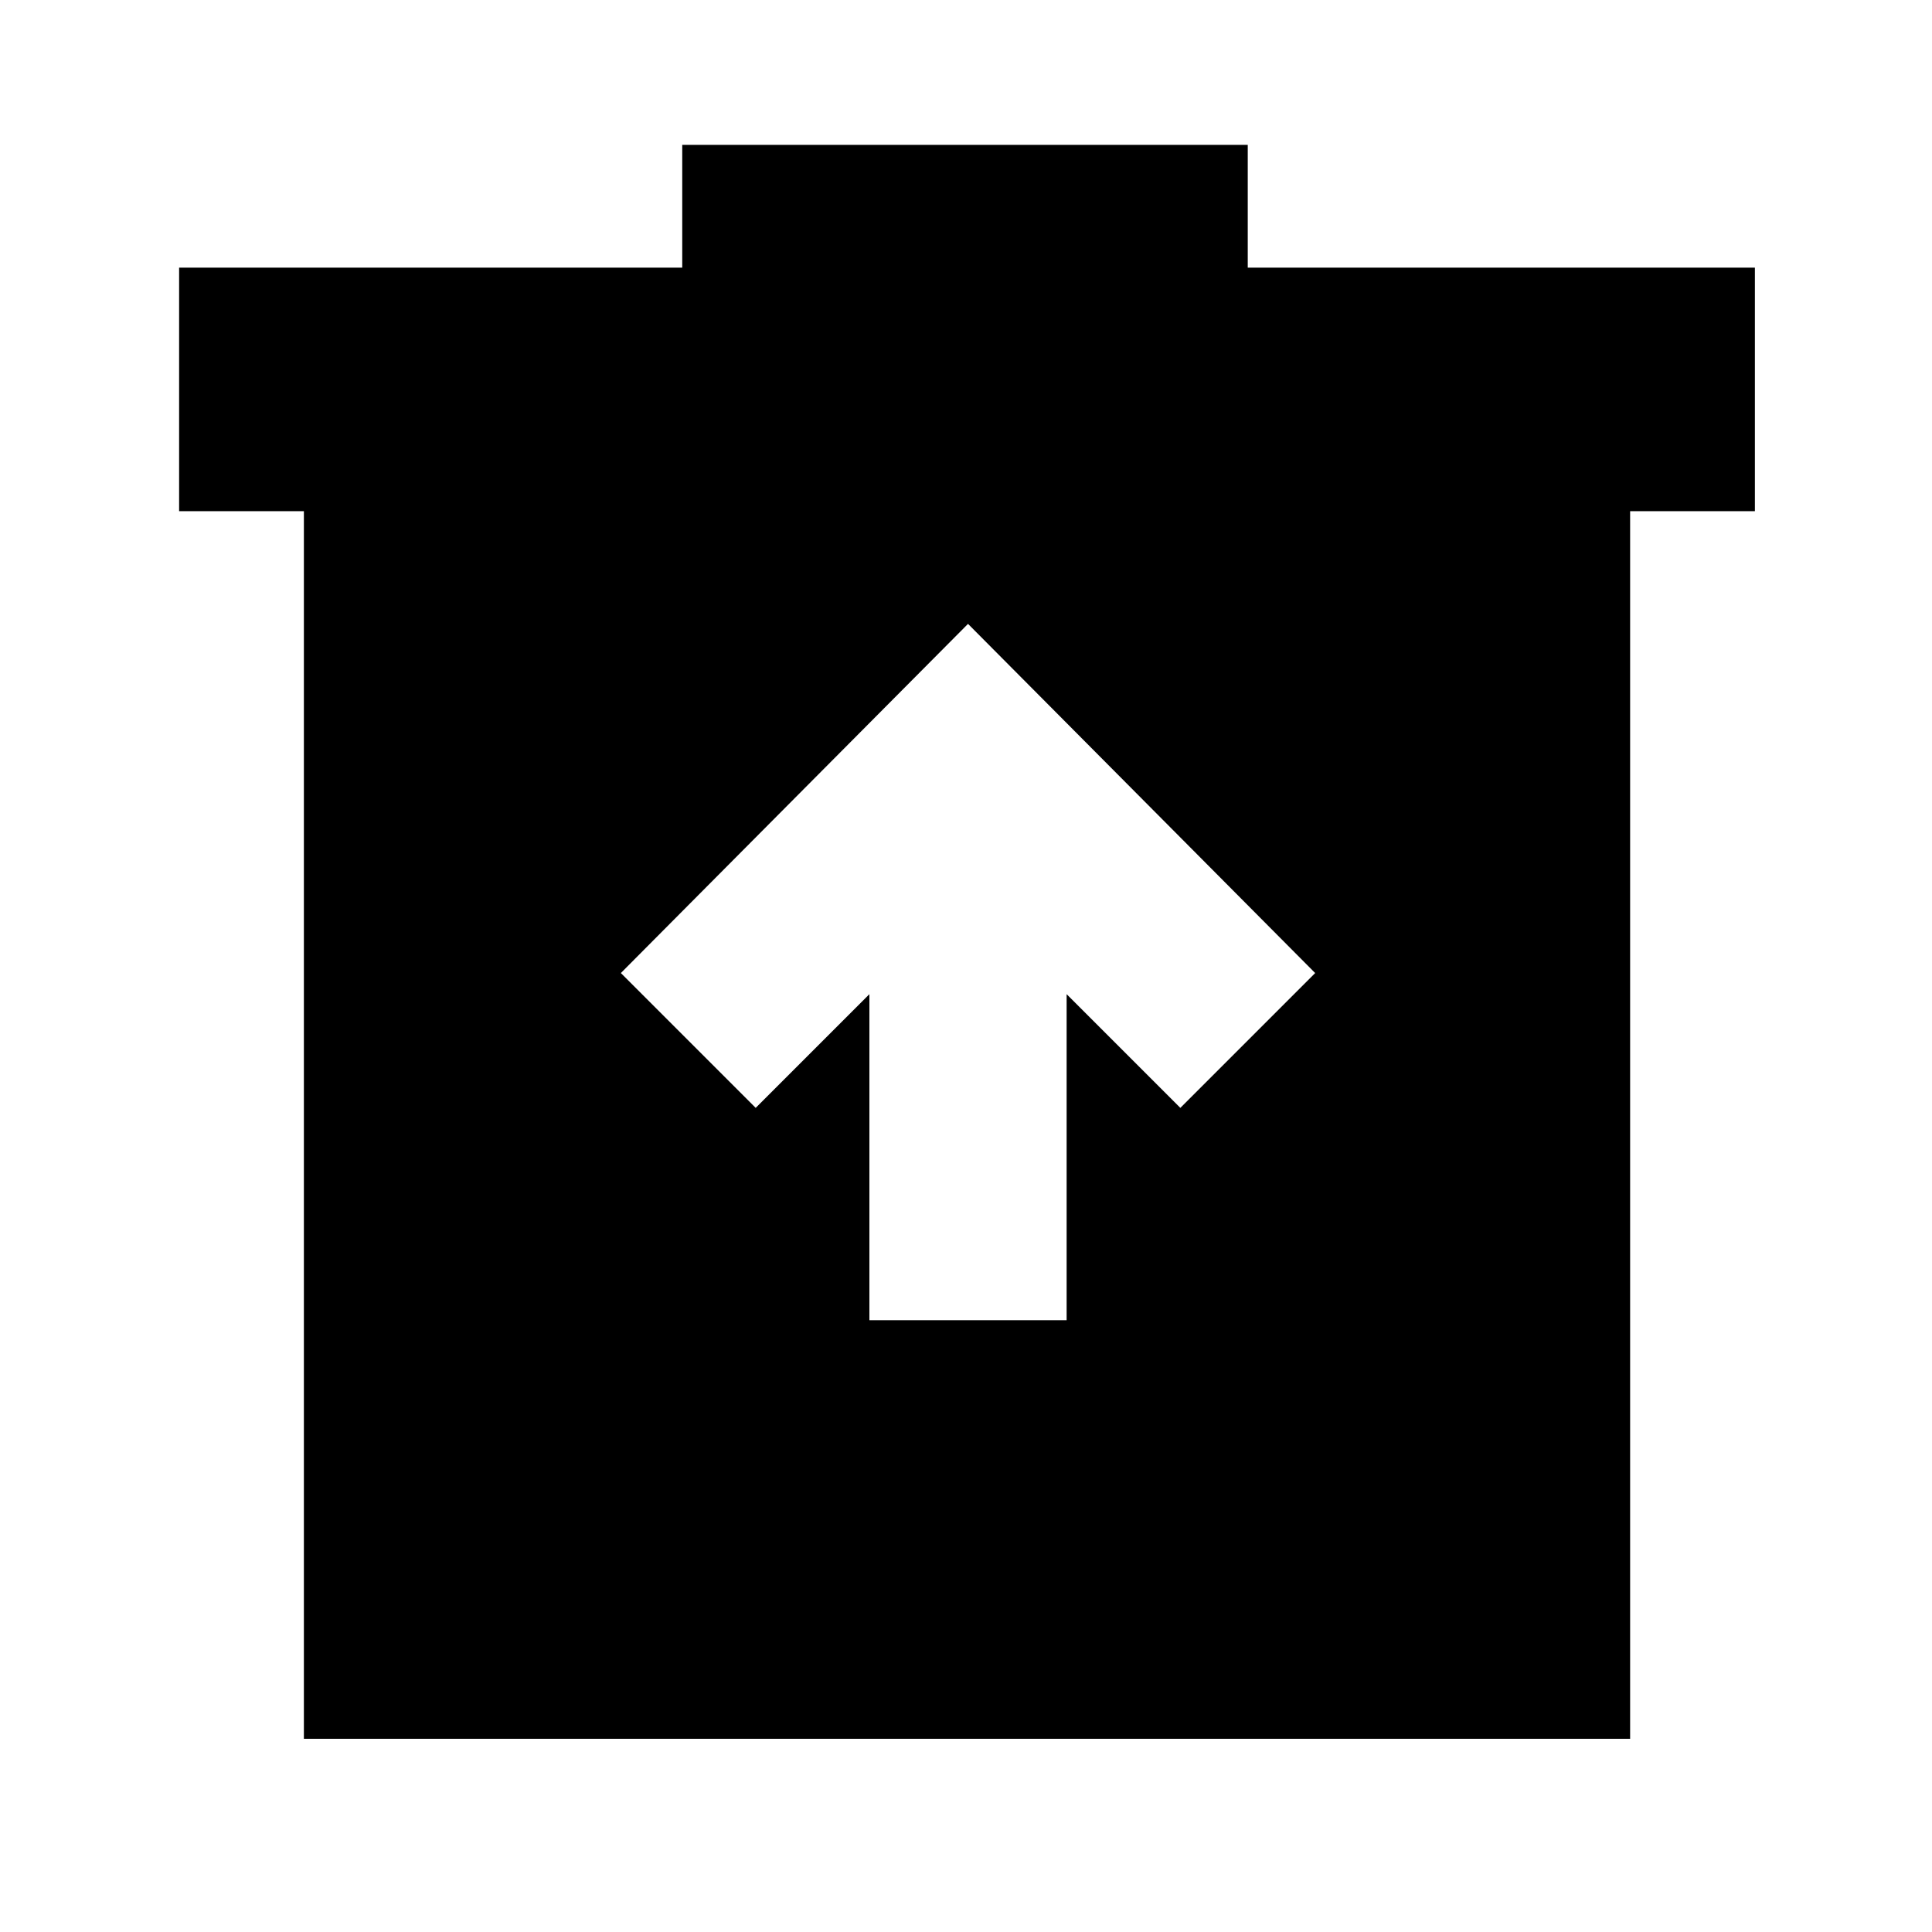 <svg xmlns="http://www.w3.org/2000/svg" height="24" viewBox="0 -960 960 960" width="24"><path d="M432-304h98v-162l56.5 56.5 67-67L481-650 308.5-476.5l67 67L432-466v162ZM151-96v-610H89v-121h250v-61h281v61h252v121h-62v610H151Z"/></svg>